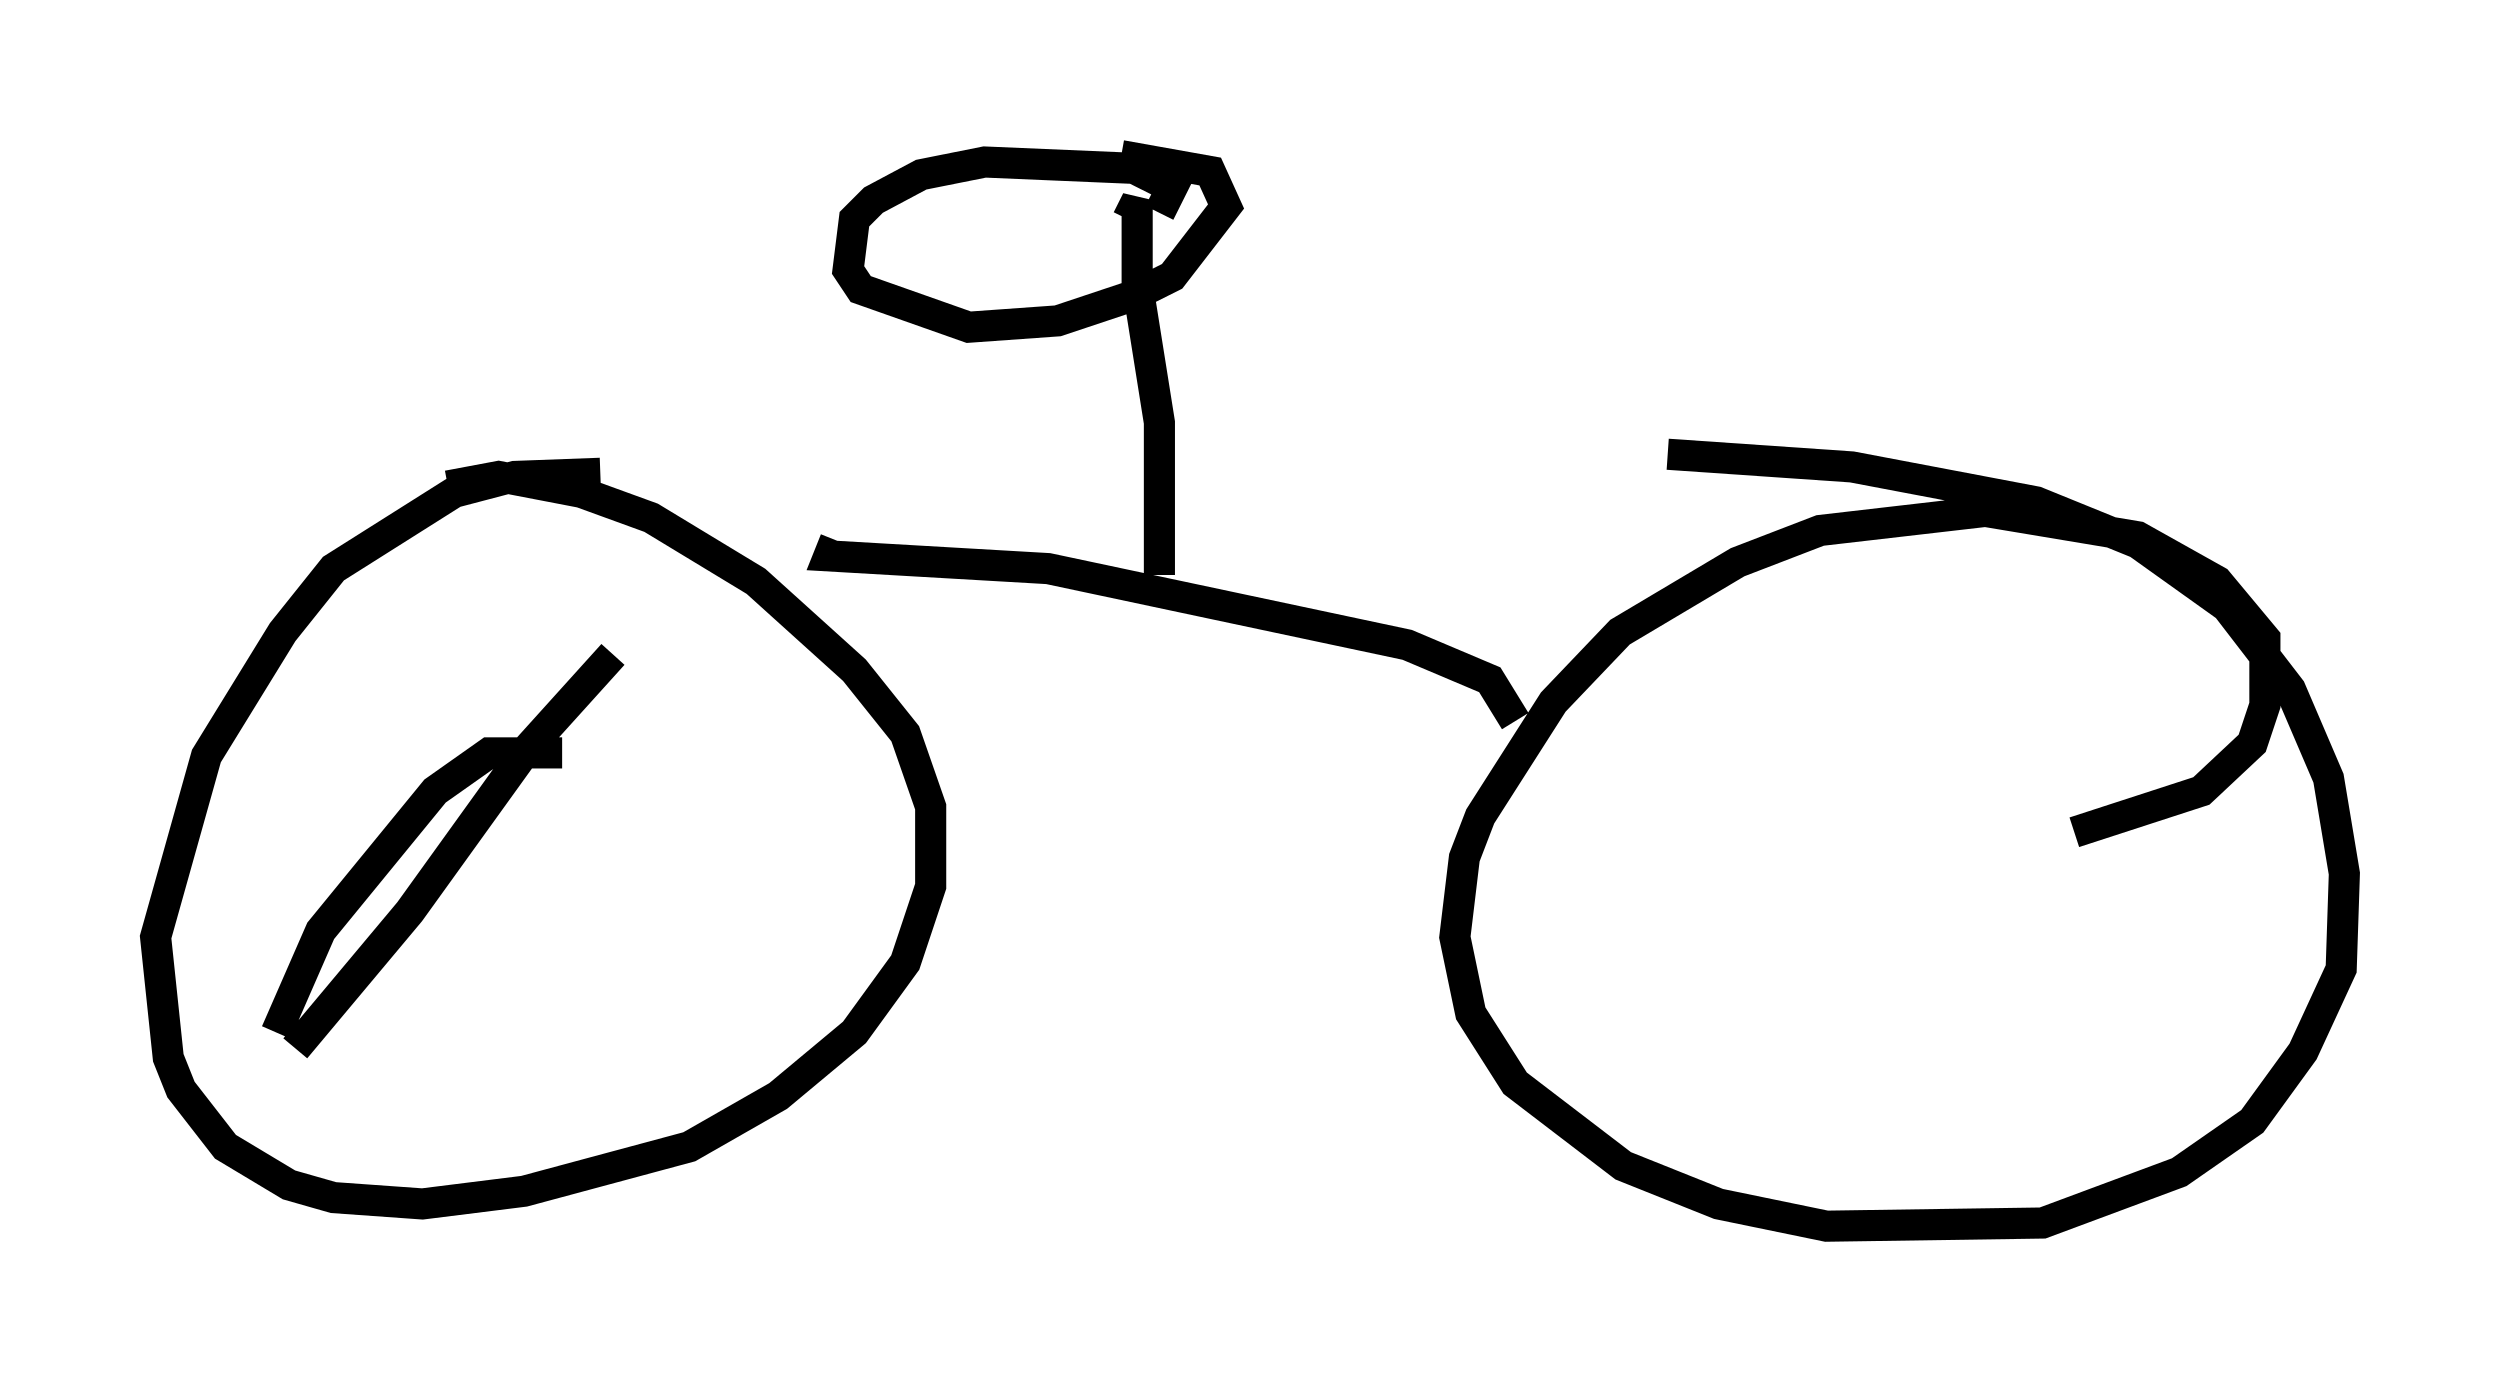 <?xml version="1.0" encoding="utf-8" ?>
<svg baseProfile="full" height="44.402" version="1.1" width="80.336" xmlns="http://www.w3.org/2000/svg" xmlns:ev="http://www.w3.org/2001/xml-events" xmlns:xlink="http://www.w3.org/1999/xlink"><defs /><rect fill="white" height="44.402" width="80.336" x="0" y="0" /><path d="M22.354, 16.944 m-3.063, -1.735 l-2.756, 0.102 -1.94, 0.51 l-3.879, 2.45 -1.633, 2.042 l-2.45, 3.981 -1.633, 5.819 l0.408, 3.879 0.408, 1.021 l1.429, 1.838 2.042, 1.225 l1.429, 0.408 2.858, 0.204 l3.267, -0.408 5.308, -1.429 l2.858, -1.633 2.45, -2.042 l1.633, -2.246 0.817, -2.45 l0.0, -2.552 -0.817, -2.348 l-1.633, -2.042 -3.165, -2.858 l-3.369, -2.042 -2.246, -0.817 l-2.654, -0.51 -1.633, 0.306 m52.267, 11.127 l4.083, -1.327 1.633, -1.531 l0.408, -1.225 0.0, -2.144 l-1.531, -1.838 -2.552, -1.429 l-4.9, -0.817 -5.308, 0.613 l-2.654, 1.021 -3.777, 2.246 l-2.144, 2.246 -2.348, 3.675 l-0.51, 1.327 -0.306, 2.552 l0.51, 2.45 1.429, 2.246 l3.471, 2.654 3.063, 1.225 l3.471, 0.715 6.942, -0.102 l4.39, -1.633 2.348, -1.633 l1.633, -2.246 1.225, -2.654 l0.102, -3.063 -0.51, -3.063 l-1.225, -2.858 -2.042, -2.654 l-2.858, -2.042 -3.267, -1.327 l-5.921, -1.123 -5.921, -0.408 m-4.9, 8.575 l-0.817, -1.327 -2.654, -1.123 l-11.536, -2.45 -7.044, -0.408 l0.204, -0.51 m10.413, 1.123 l0.0, -4.9 -0.715, -4.492 l0.0, -2.654 -0.306, 0.613 m1.021, -0.204 l0.408, -0.817 -1.225, -0.613 l-4.798, -0.204 -2.042, 0.408 l-1.531, 0.817 -0.613, 0.613 l-0.204, 1.633 0.408, 0.613 l3.471, 1.225 2.858, -0.204 l2.45, -0.817 1.225, -0.613 l1.735, -2.246 -0.51, -1.123 l-2.858, -0.51 m-16.334, 16.027 l-2.858, 3.165 -3.675, 5.104 l-3.675, 4.39 m8.575, -9.494 l-2.348, 0.0 -1.735, 1.225 l-3.675, 4.492 -1.429, 3.267 " fill="none" stroke="black" stroke-width="1" /></svg>